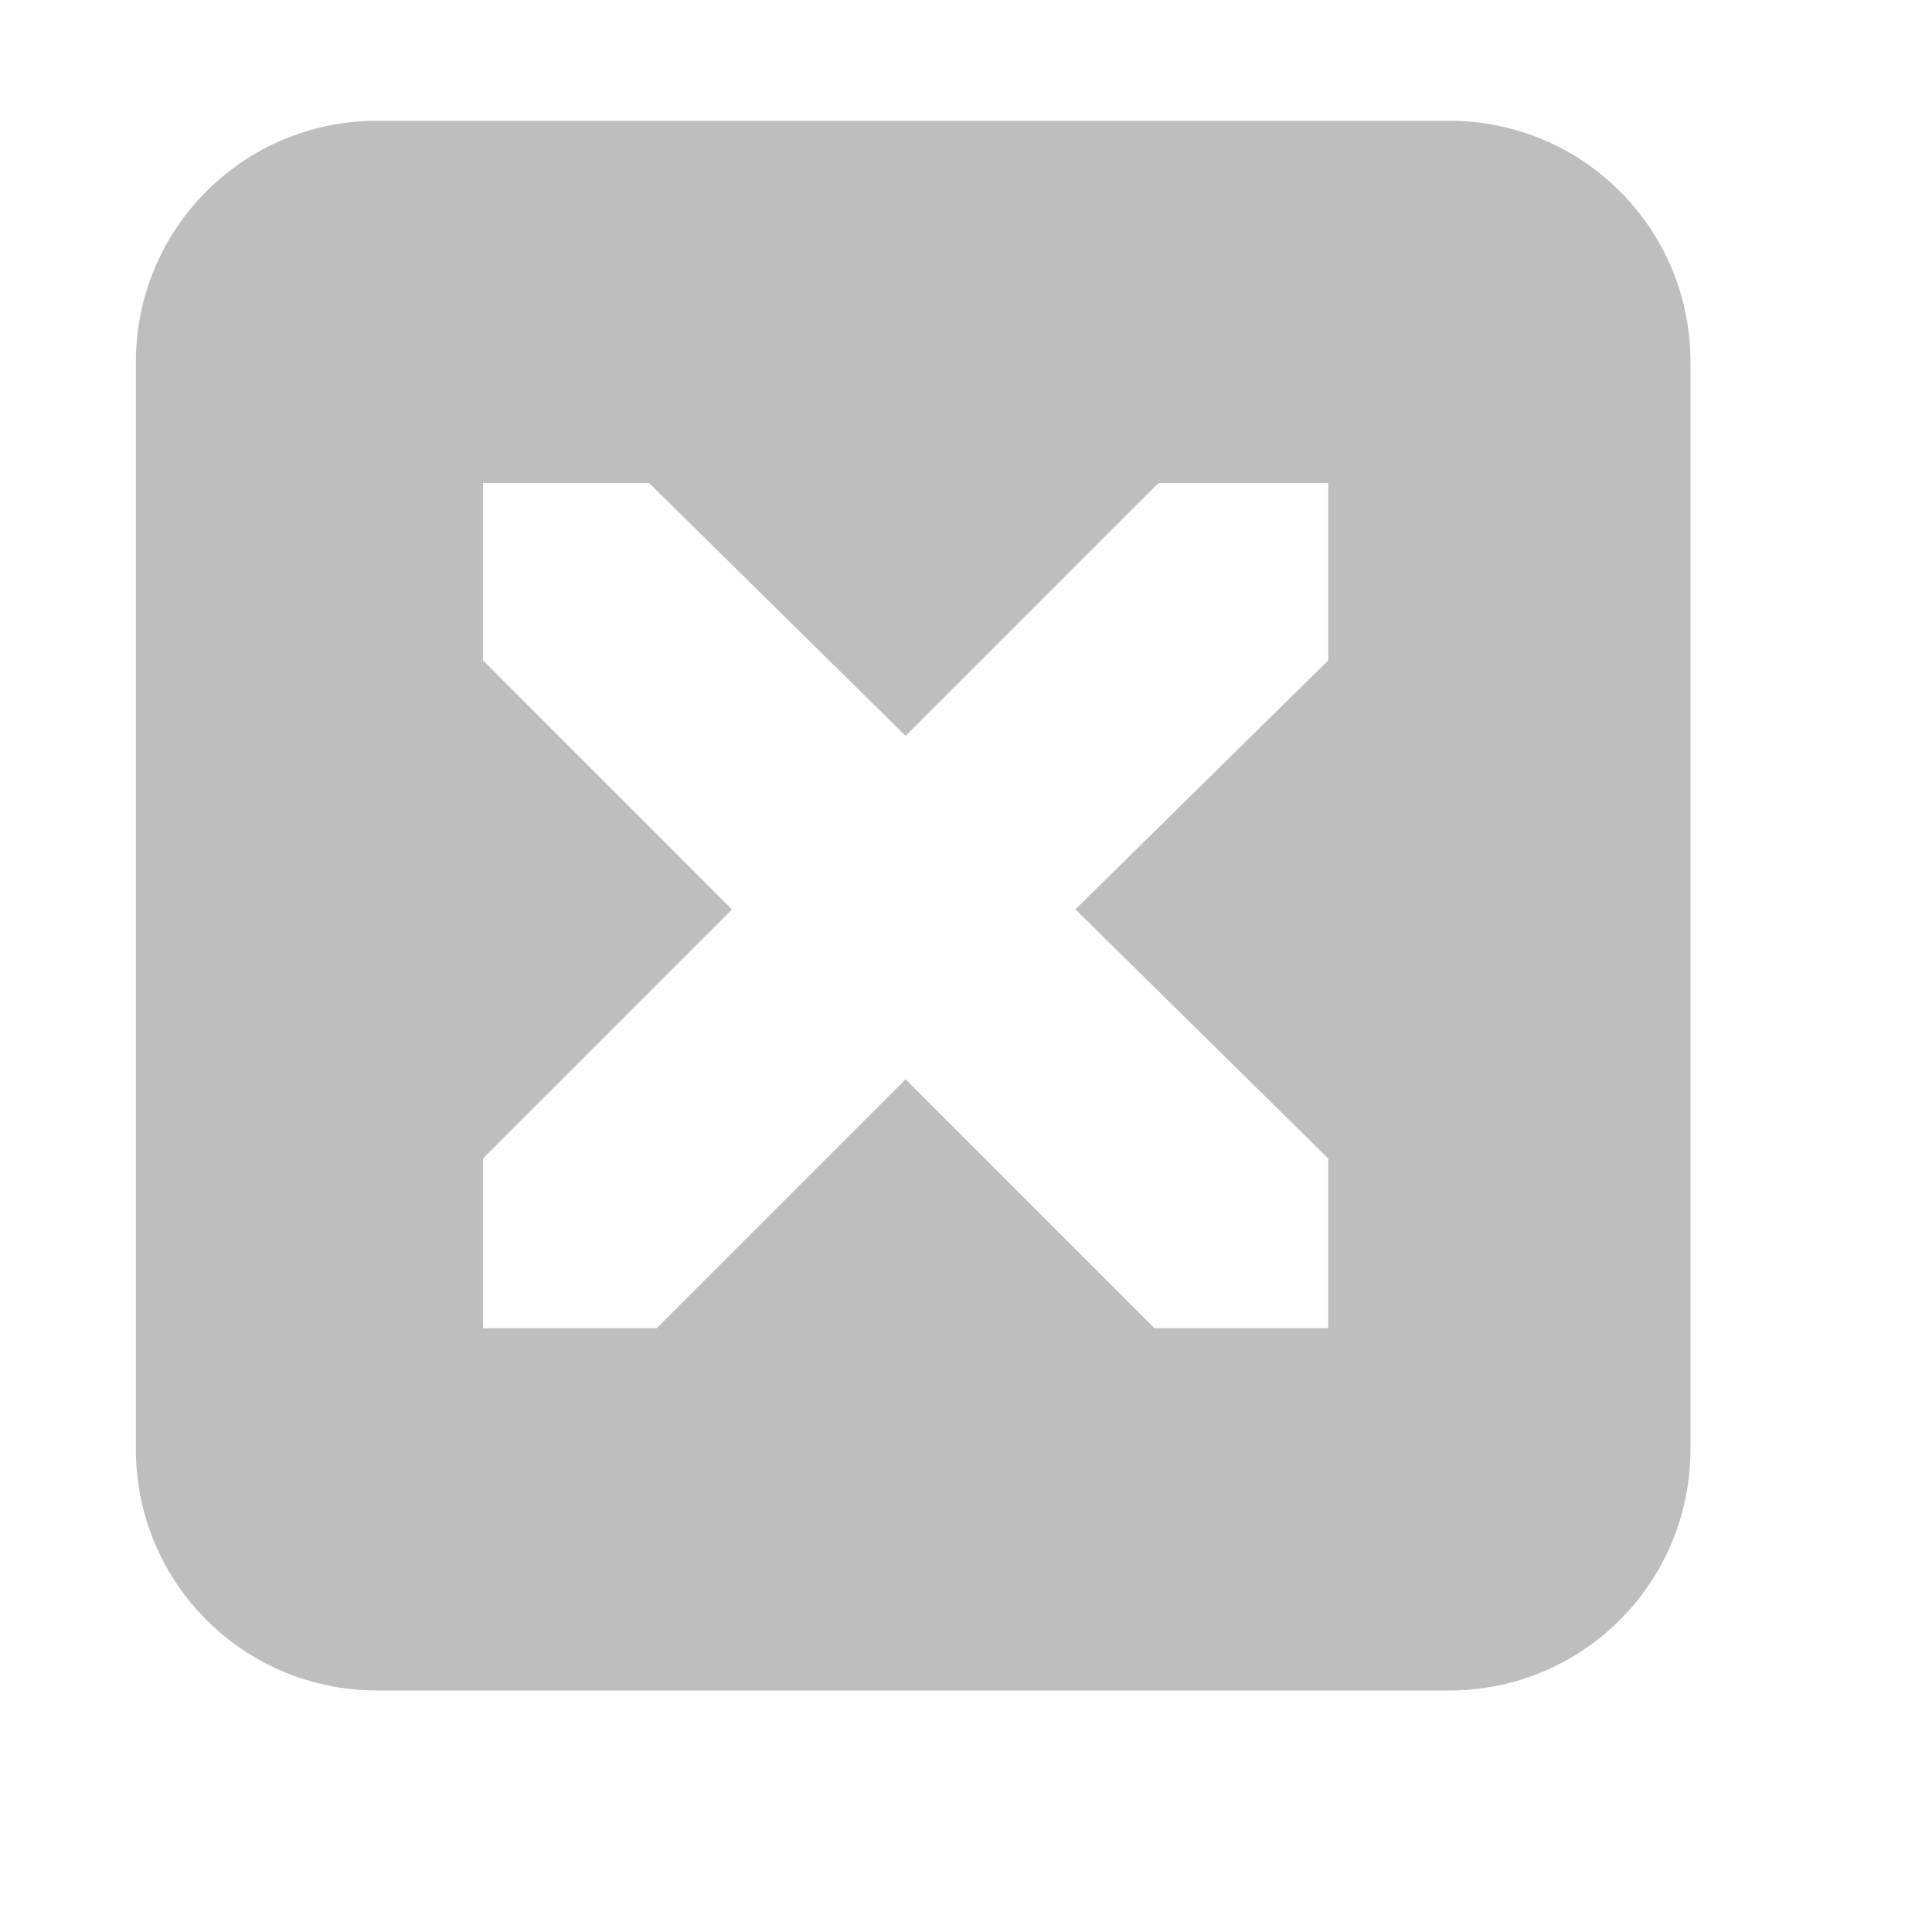 <?xml version="1.0" encoding="UTF-8" standalone="no"?>
<!-- Created with Inkscape (http://www.inkscape.org/) -->

<svg
   xmlns:svg="http://www.w3.org/2000/svg"
   xmlns="http://www.w3.org/2000/svg"
   version="1.1"
   width="16"
   height="16"
   id="svg7384">
  <title
     id="title9167">Gnome Symbolic Icon Theme</title>
  <defs
     id="defs7386" />
  <g
     transform="translate(-61,-789)"
     id="layer3"
     style="display:inline" />
  <g
     transform="translate(-61,-789)"
     id="layer2"
     style="display:inline" />
  <g
     transform="translate(-41,-760)"
     id="layer4">
    <rect
       width="16"
       height="16"
       x="41"
       y="760"
       id="rect3215-3-4-27"
       style="color:#000000;fill:none;stroke:none;stroke-width:2;marker:none;visibility:visible;display:inline;overflow:visible;enable-background:accumulate" />
    <path
       d="m 44.125,761 c -1.108,0 -2,0.892 -2,2 l 0,9 c 0,1.108 0.892,2 2,2 L 53,774 c 1.108,0 2,-0.892 2,-2 l 0,-9 c 0,-1.108 -0.892,-2 -2,-2 l -8.875,0 z m 0.875,3 1.375,0 2.125,2.094 L 50.594,764 52,764 l 0,1.469 -2.094,2.062 L 52,769.594 52,771 50.562,771 48.5,768.938 46.438,771 45,771 l 0,-1.406 2.062,-2.062 L 45,765.469 45,764 z"
       id="rect3319"
       style="color:#000000;fill:#bebebe;fill-opacity:1;fill-rule:nonzero;stroke:none;stroke-width:2;marker:none;visibility:visible;display:inline;overflow:visible;enable-background:accumulate" />
  </g>
  <g
     transform="translate(-61,-789)"
     id="layer1"
     style="display:inline" />
</svg>
